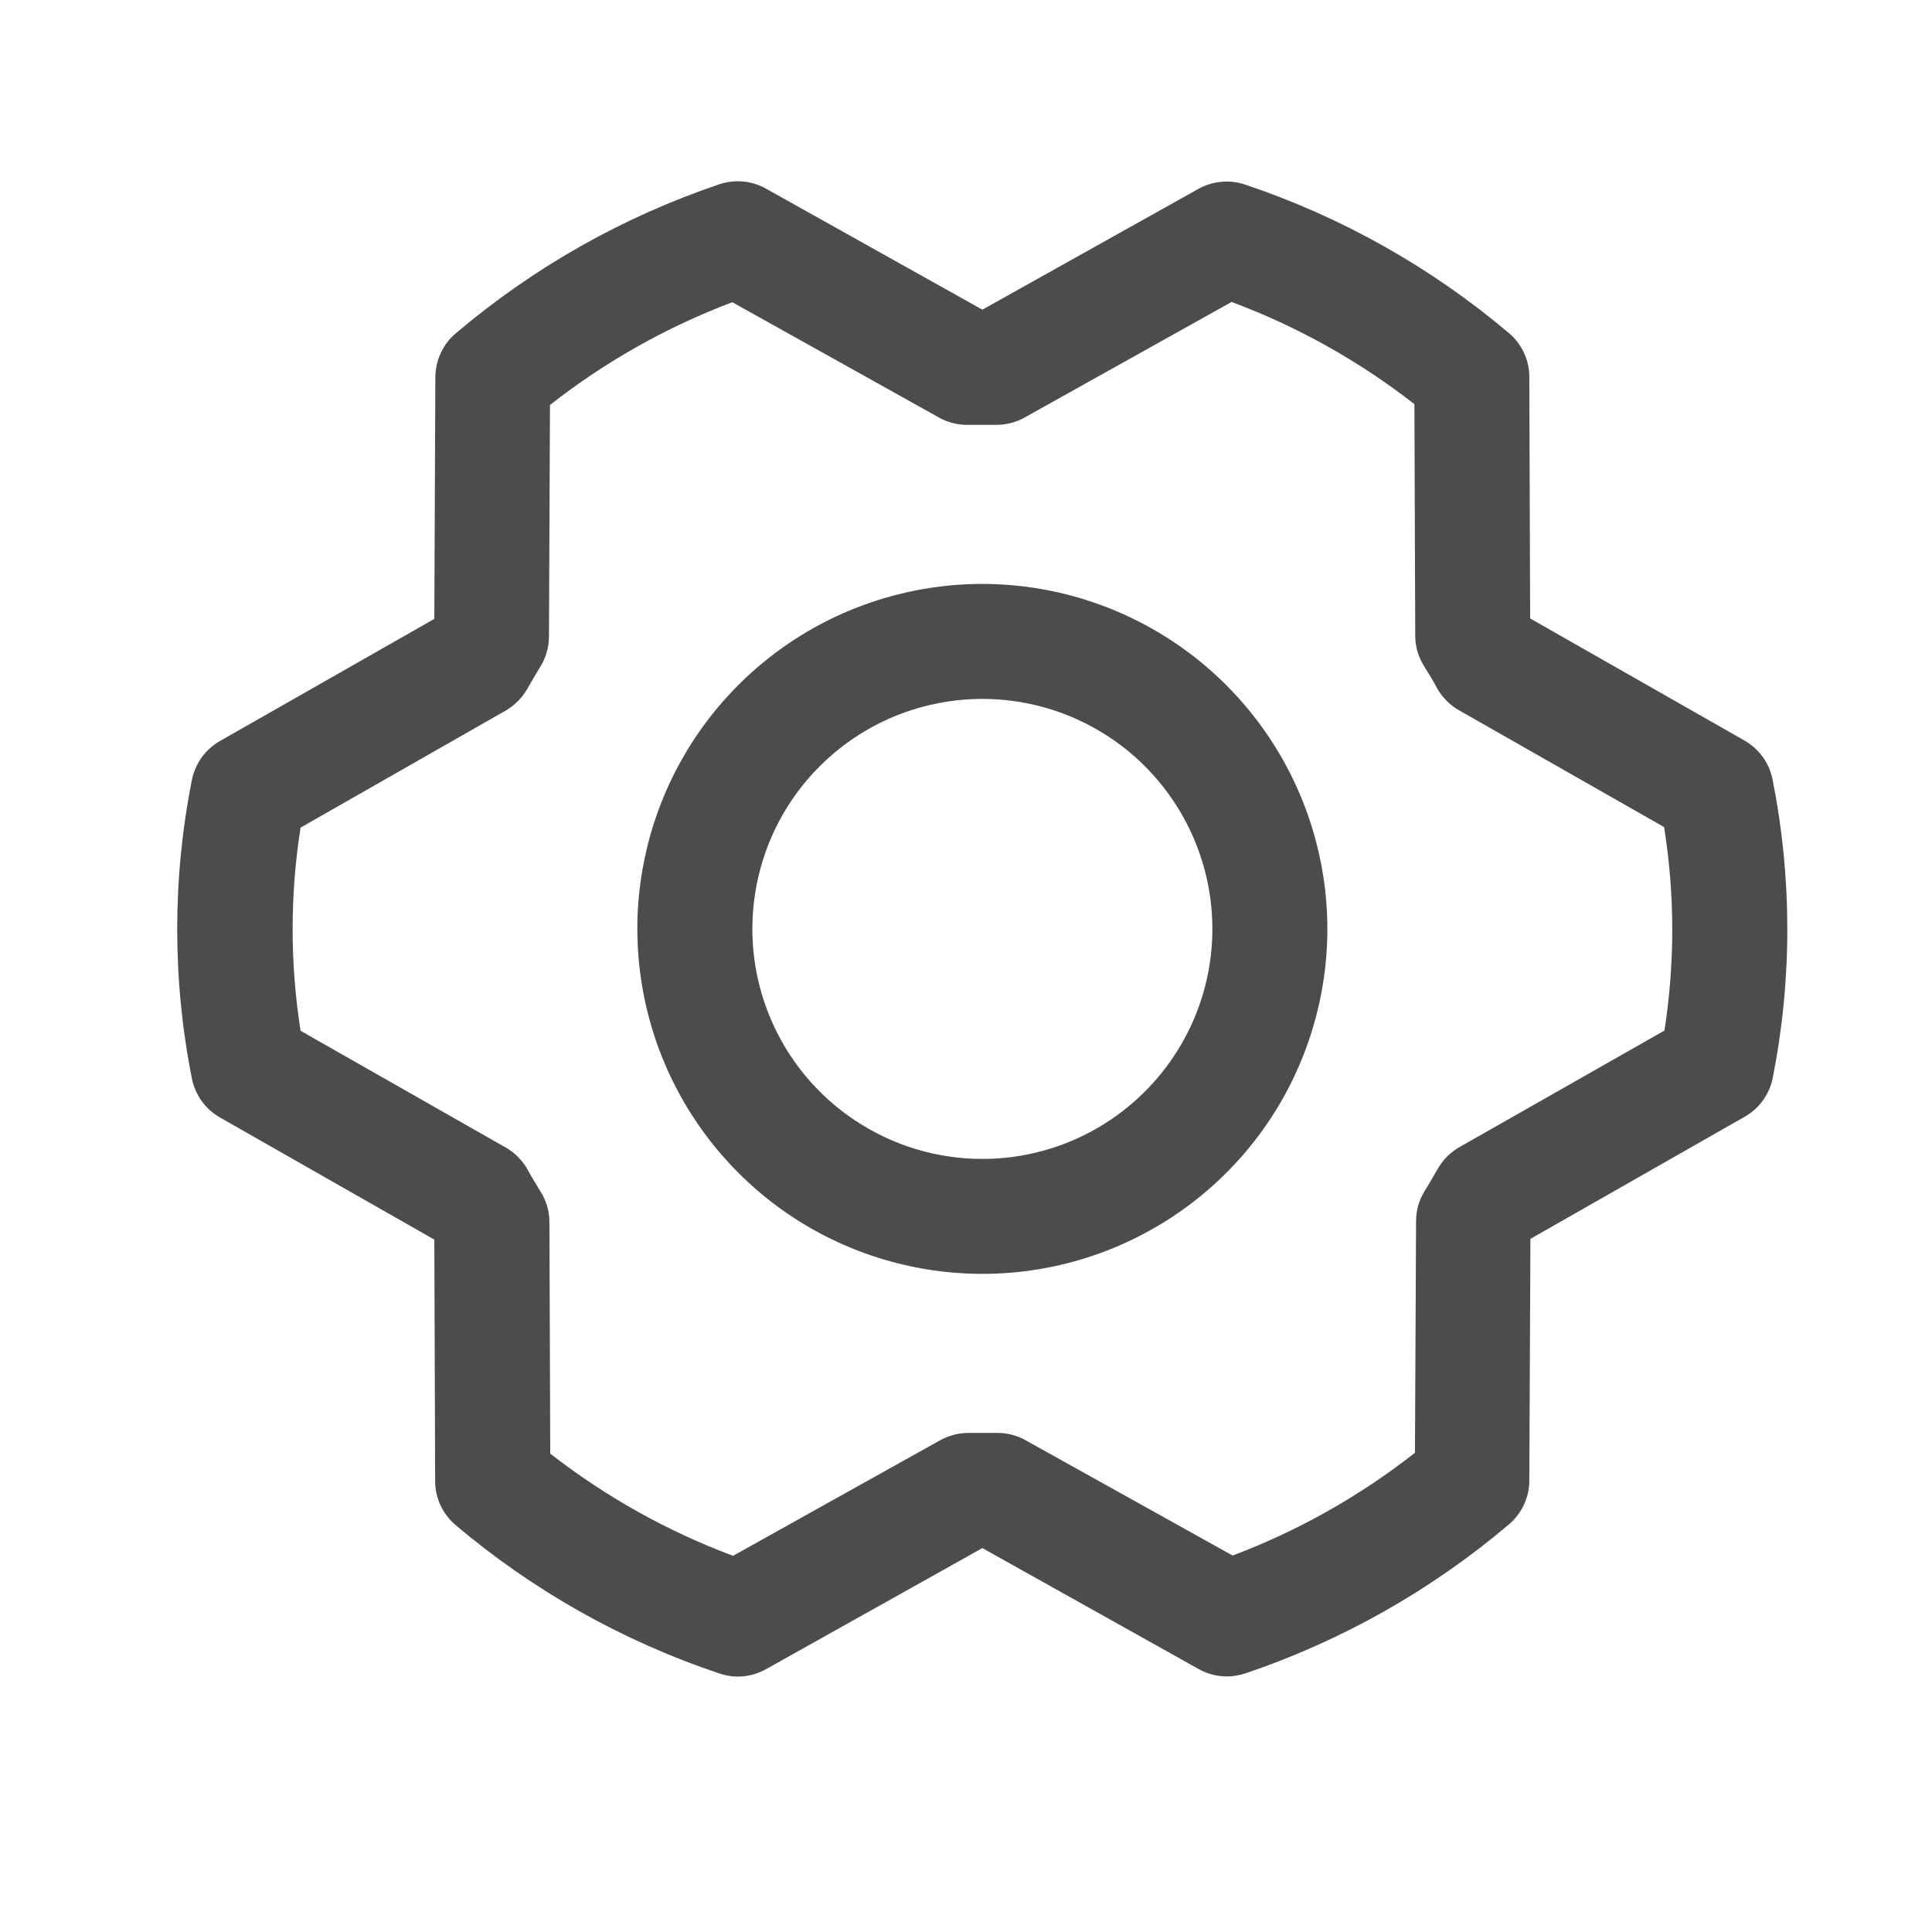 <svg width="21" height="21" viewBox="0 0 21 21" fill="none" xmlns="http://www.w3.org/2000/svg">
<path d="M10.678 6.347C9.936 6.347 9.211 6.567 8.594 6.979C7.978 7.391 7.497 7.976 7.213 8.662C6.929 9.347 6.855 10.101 7 10.828C7.144 11.556 7.502 12.224 8.026 12.748C8.55 13.273 9.219 13.63 9.946 13.774C10.674 13.919 11.428 13.845 12.113 13.561C12.798 13.277 13.384 12.797 13.796 12.18C14.208 11.563 14.428 10.838 14.428 10.097C14.427 9.102 14.031 8.149 13.328 7.446C12.625 6.743 11.672 6.348 10.678 6.347ZM10.678 12.597C10.183 12.597 9.7 12.45 9.289 12.175C8.878 11.901 8.557 11.51 8.368 11.053C8.179 10.597 8.129 10.094 8.226 9.609C8.322 9.124 8.56 8.678 8.91 8.329C9.259 7.979 9.705 7.741 10.19 7.645C10.675 7.548 11.178 7.598 11.634 7.787C12.091 7.976 12.482 8.297 12.756 8.708C13.031 9.119 13.178 9.602 13.178 10.097C13.178 10.76 12.914 11.396 12.445 11.864C11.977 12.333 11.341 12.597 10.678 12.597ZM19.267 8.472C19.249 8.384 19.213 8.301 19.161 8.228C19.108 8.156 19.041 8.095 18.963 8.05L16.632 6.722L16.623 4.096C16.623 4.005 16.603 3.916 16.565 3.834C16.526 3.752 16.471 3.679 16.402 3.621C15.556 2.906 14.583 2.358 13.533 2.006C13.45 1.978 13.363 1.968 13.276 1.976C13.189 1.984 13.105 2.01 13.028 2.052L10.678 3.366L8.325 2.05C8.248 2.007 8.164 1.981 8.077 1.973C7.99 1.965 7.902 1.975 7.819 2.003C6.77 2.357 5.798 2.907 4.953 3.624C4.884 3.682 4.829 3.755 4.791 3.837C4.753 3.919 4.733 4.008 4.732 4.098L4.721 6.727L2.39 8.055C2.312 8.1 2.245 8.16 2.192 8.233C2.14 8.306 2.104 8.389 2.086 8.477C1.873 9.549 1.873 10.652 2.086 11.724C2.104 11.812 2.14 11.895 2.192 11.968C2.245 12.041 2.312 12.101 2.39 12.146L4.721 13.474L4.73 16.101C4.73 16.191 4.75 16.28 4.788 16.362C4.827 16.444 4.882 16.517 4.951 16.576C5.796 17.291 6.77 17.839 7.82 18.19C7.902 18.218 7.99 18.229 8.077 18.221C8.164 18.213 8.248 18.187 8.325 18.144L10.678 16.827L13.031 18.143C13.124 18.195 13.229 18.222 13.335 18.222C13.404 18.222 13.472 18.21 13.536 18.189C14.585 17.835 15.558 17.285 16.402 16.569C16.471 16.511 16.526 16.438 16.564 16.356C16.603 16.274 16.623 16.185 16.623 16.095L16.635 13.466L18.965 12.138C19.043 12.094 19.111 12.033 19.163 11.96C19.215 11.887 19.252 11.804 19.269 11.716C19.481 10.645 19.48 9.543 19.267 8.472ZM18.095 11.2L15.863 12.469C15.765 12.525 15.684 12.606 15.628 12.704C15.583 12.782 15.536 12.865 15.487 12.943C15.425 13.041 15.392 13.155 15.392 13.272L15.38 15.791C14.78 16.262 14.112 16.639 13.398 16.908L11.146 15.654C11.053 15.602 10.948 15.575 10.841 15.575H10.826C10.732 15.575 10.636 15.575 10.542 15.575C10.43 15.573 10.319 15.6 10.221 15.654L7.968 16.911C7.253 16.644 6.583 16.269 5.981 15.8L5.972 13.284C5.972 13.167 5.939 13.053 5.877 12.954C5.828 12.876 5.781 12.798 5.736 12.715C5.681 12.616 5.6 12.533 5.502 12.476L3.267 11.204C3.152 10.472 3.152 9.727 3.267 8.996L5.496 7.724C5.593 7.668 5.674 7.587 5.73 7.49C5.775 7.411 5.823 7.329 5.871 7.25C5.933 7.152 5.966 7.038 5.967 6.922L5.978 4.402C6.578 3.931 7.247 3.554 7.96 3.285L10.209 4.54C10.307 4.594 10.417 4.621 10.529 4.618C10.624 4.618 10.719 4.618 10.814 4.618C10.925 4.62 11.036 4.594 11.134 4.54L13.387 3.282C14.102 3.549 14.773 3.924 15.374 4.393L15.383 6.909C15.383 7.026 15.416 7.14 15.478 7.239C15.527 7.317 15.575 7.395 15.619 7.478C15.674 7.577 15.755 7.66 15.853 7.717L18.088 8.99C18.205 9.722 18.206 10.467 18.092 11.2H18.095Z" fill="black" fill-opacity="0.7"/>
</svg>
